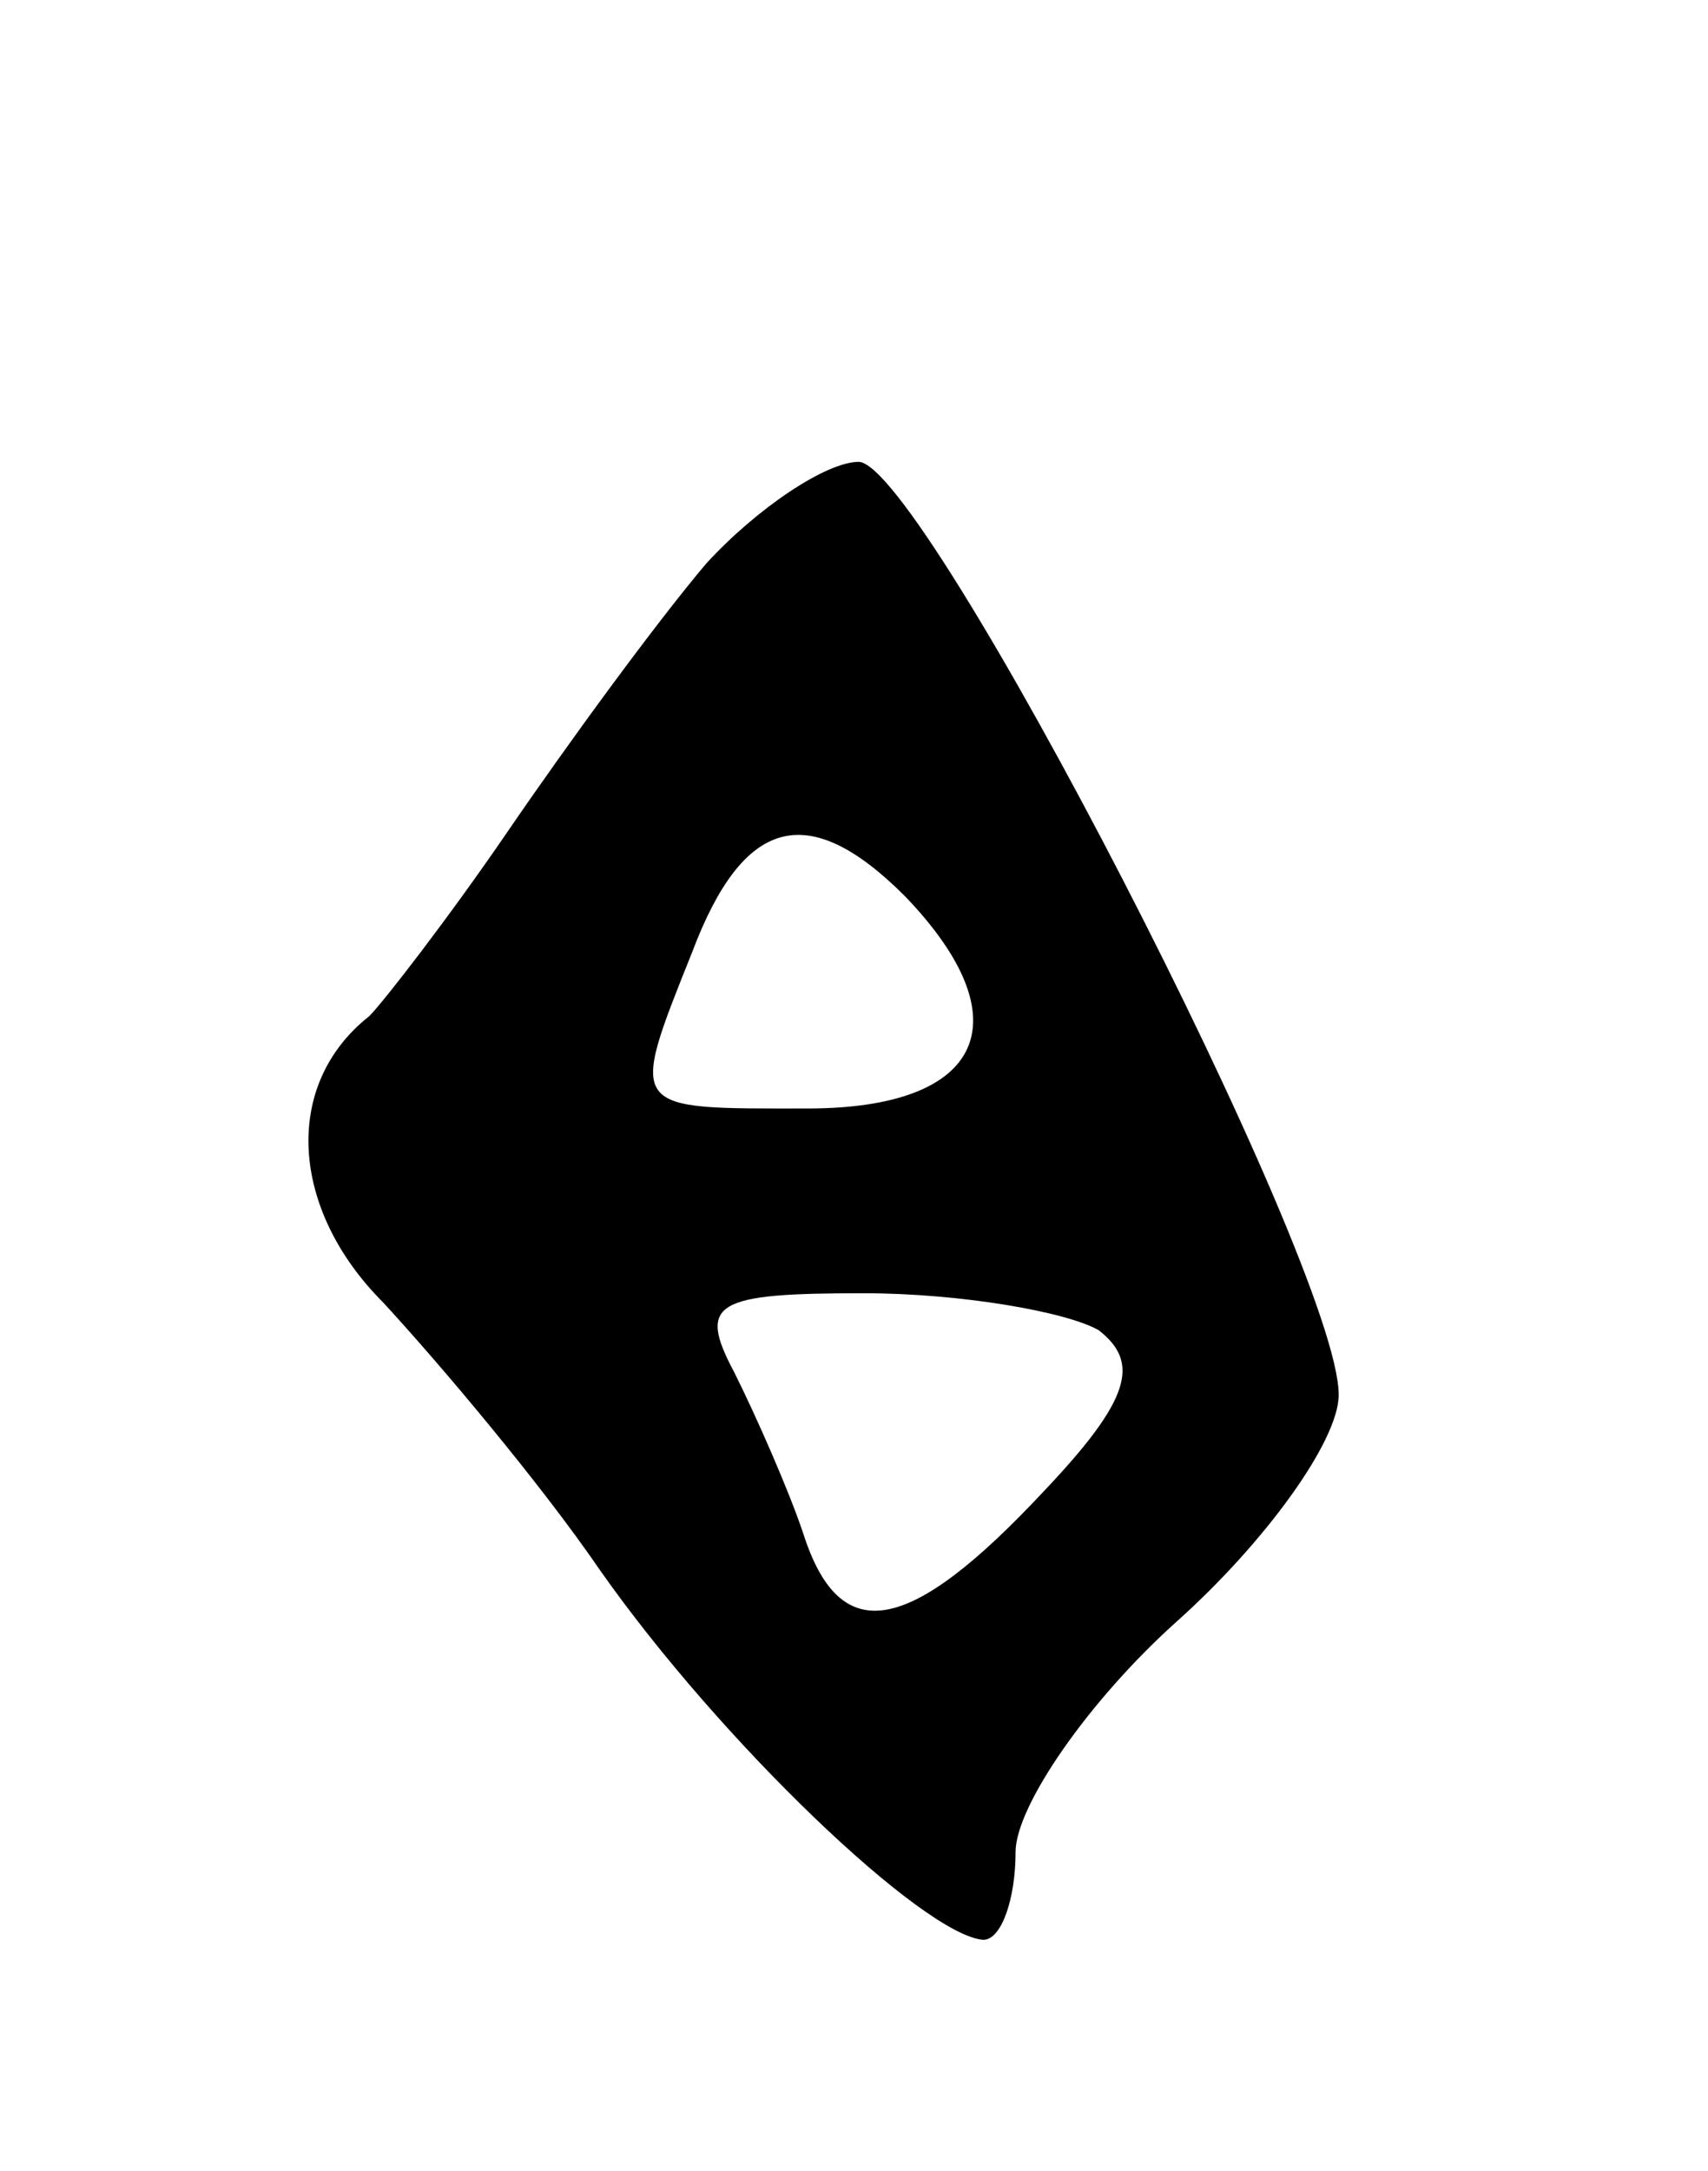 <svg version="1.0" xmlns="http://www.w3.org/2000/svg"
 width="37pt" height="47pt" viewBox="0 0 37 47"
 preserveAspectRatio="xMidYMid meet">
<g transform="translate(0,47) scale(0.1,-0.1)"
fill="#000000" stroke="none">
<path d="M153 348 c-11 -13 -30 -39 -43 -58 -13 -19 -27 -37 -30 -40 -19 -15
-17 -42 3 -62 12 -13 34 -39 47 -58 26 -37 70 -79 83 -80 4 0 7 9 7 19 0 10
16 33 35 50 19 17 35 39 35 49 0 28 -90 202 -104 202 -7 0 -22 -10 -33 -22z
m43 -72 c26 -27 17 -46 -21 -46 -39 0 -39 -1 -25 34 11 29 25 33 46 12z m42
-94 c9 -7 7 -15 -12 -35 -29 -31 -44 -34 -52 -9 -3 9 -10 25 -15 35 -8 15 -4
17 28 17 21 0 44 -4 51 -8z"/>
</g>
</svg>
